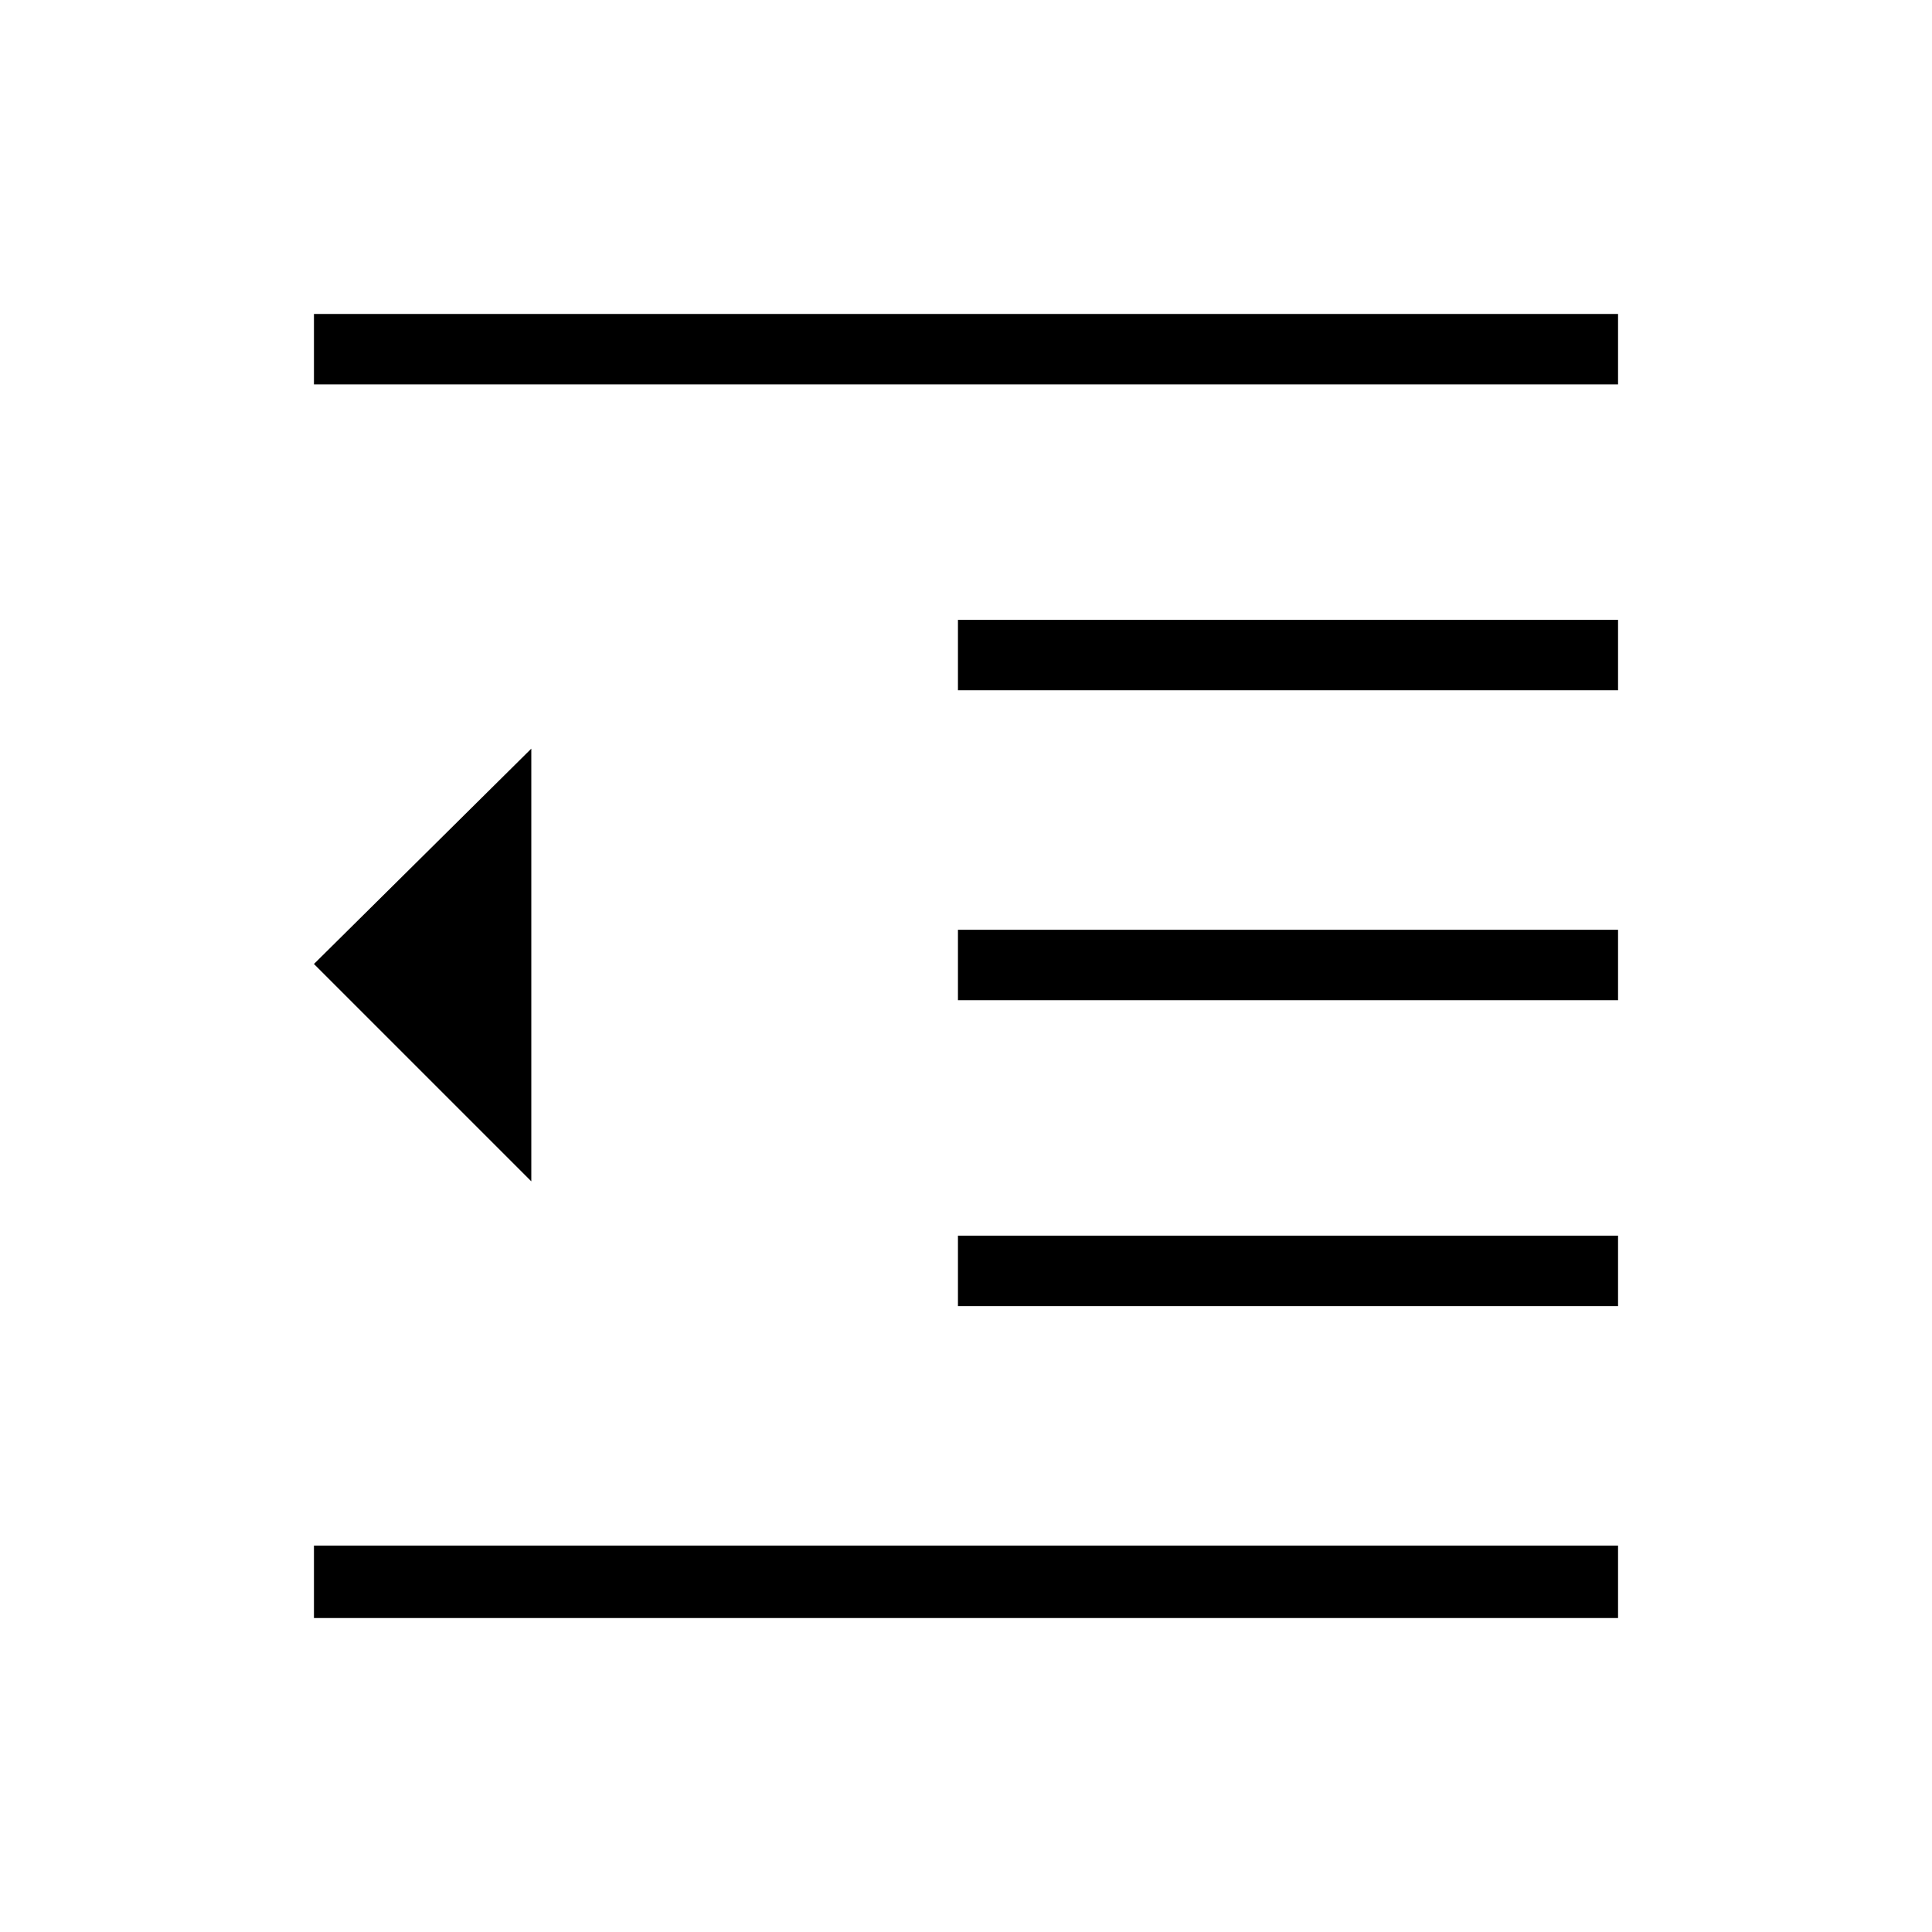 <svg xmlns="http://www.w3.org/2000/svg" height="48" viewBox="0 -960 960 960" width="48"><path d="M156-156v-36h648v36H156Zm320-155v-35h328v35H476Zm0-152v-35h328v35H476Zm0-154v-35h328v35H476ZM156-769v-35h648v35H156Zm108 396L156-481l108-107v215Z"/></svg>